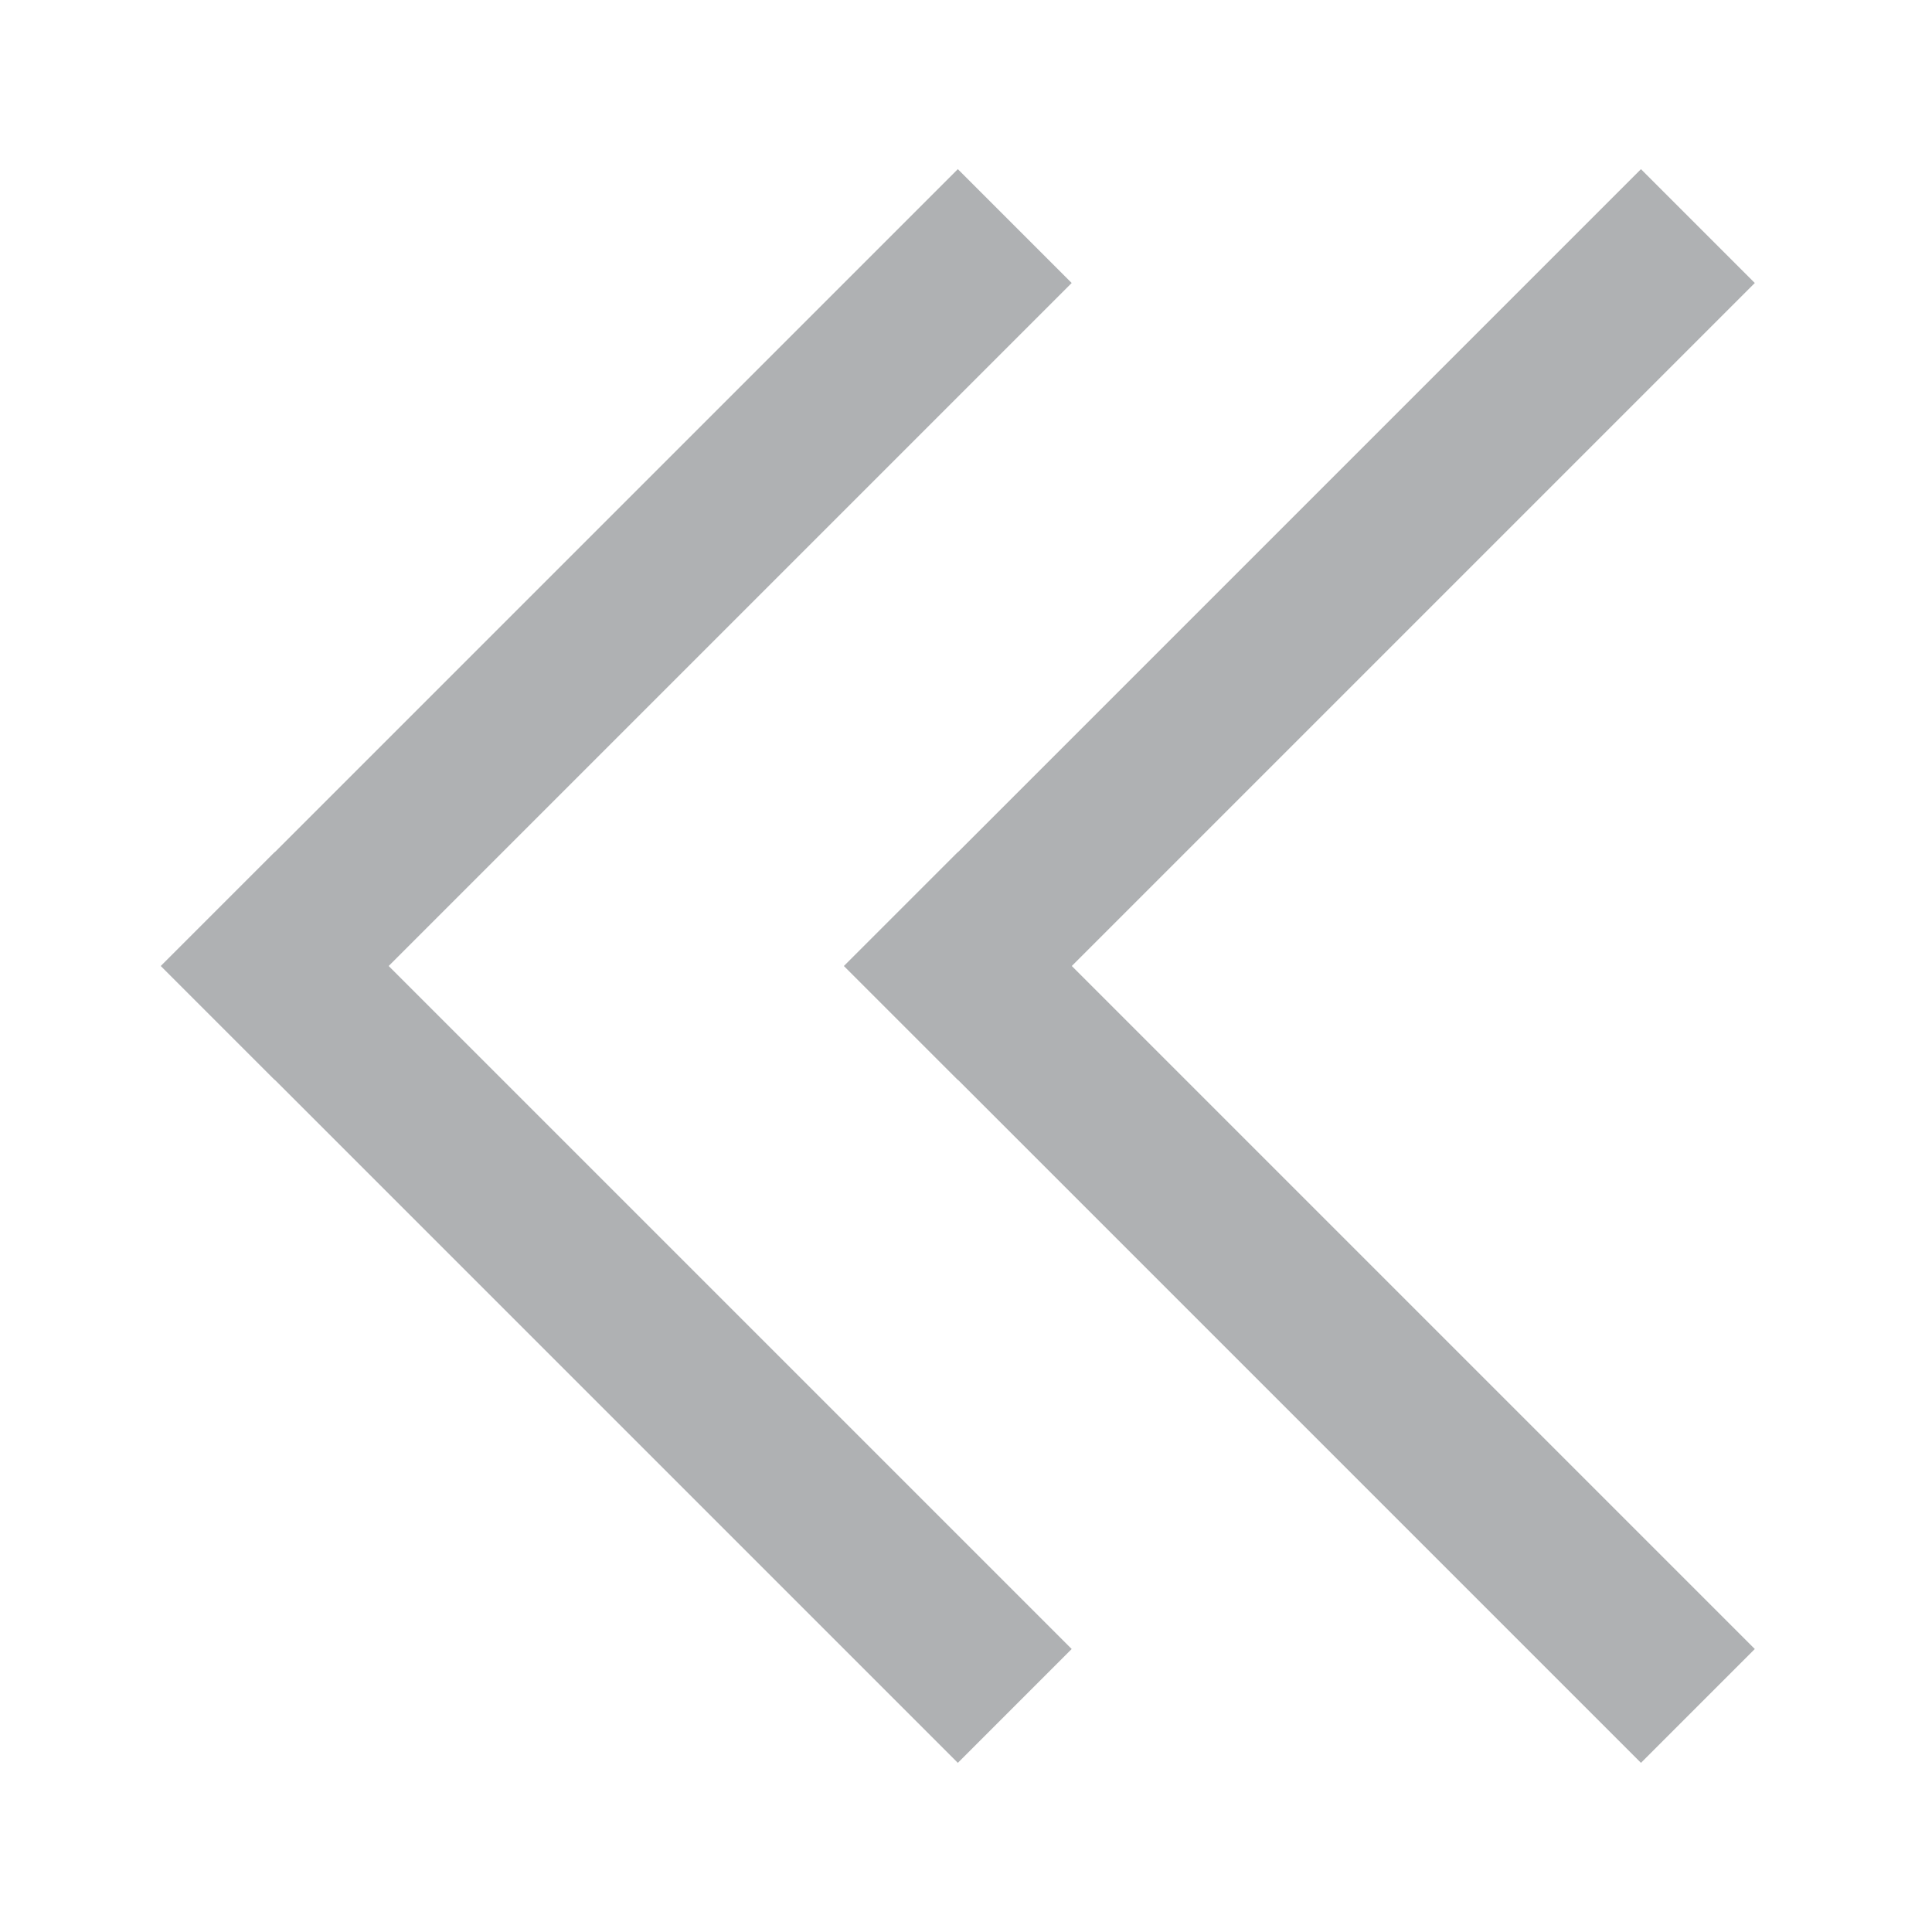 <!-- Copyright 2000-2021 JetBrains s.r.o. Use of this source code is governed by the Apache 2.0 license that can be found in the LICENSE file. -->
<svg xmlns="http://www.w3.org/2000/svg" width="12" height="12" viewBox="0 0 12 12">
  <g fill="none" fill-rule="evenodd">
    <rect width="1" height="7" x="3.328" y=".379" fill="#AFB1B3" transform="rotate(45 3.828 3.879)"/>
    <rect width="7" height="1" x=".328" y="7.621" fill="#AFB1B3" transform="rotate(45 3.828 8.121)"/>
    <rect width="1" height="7" x="7.571" y=".379" fill="#AFB1B3" transform="rotate(45 8.071 3.879)"/>
    <rect width="7" height="1" x="4.571" y="7.621" fill="#AFB1B3" transform="rotate(45 8.071 8.121)"/>
  </g>
</svg>
